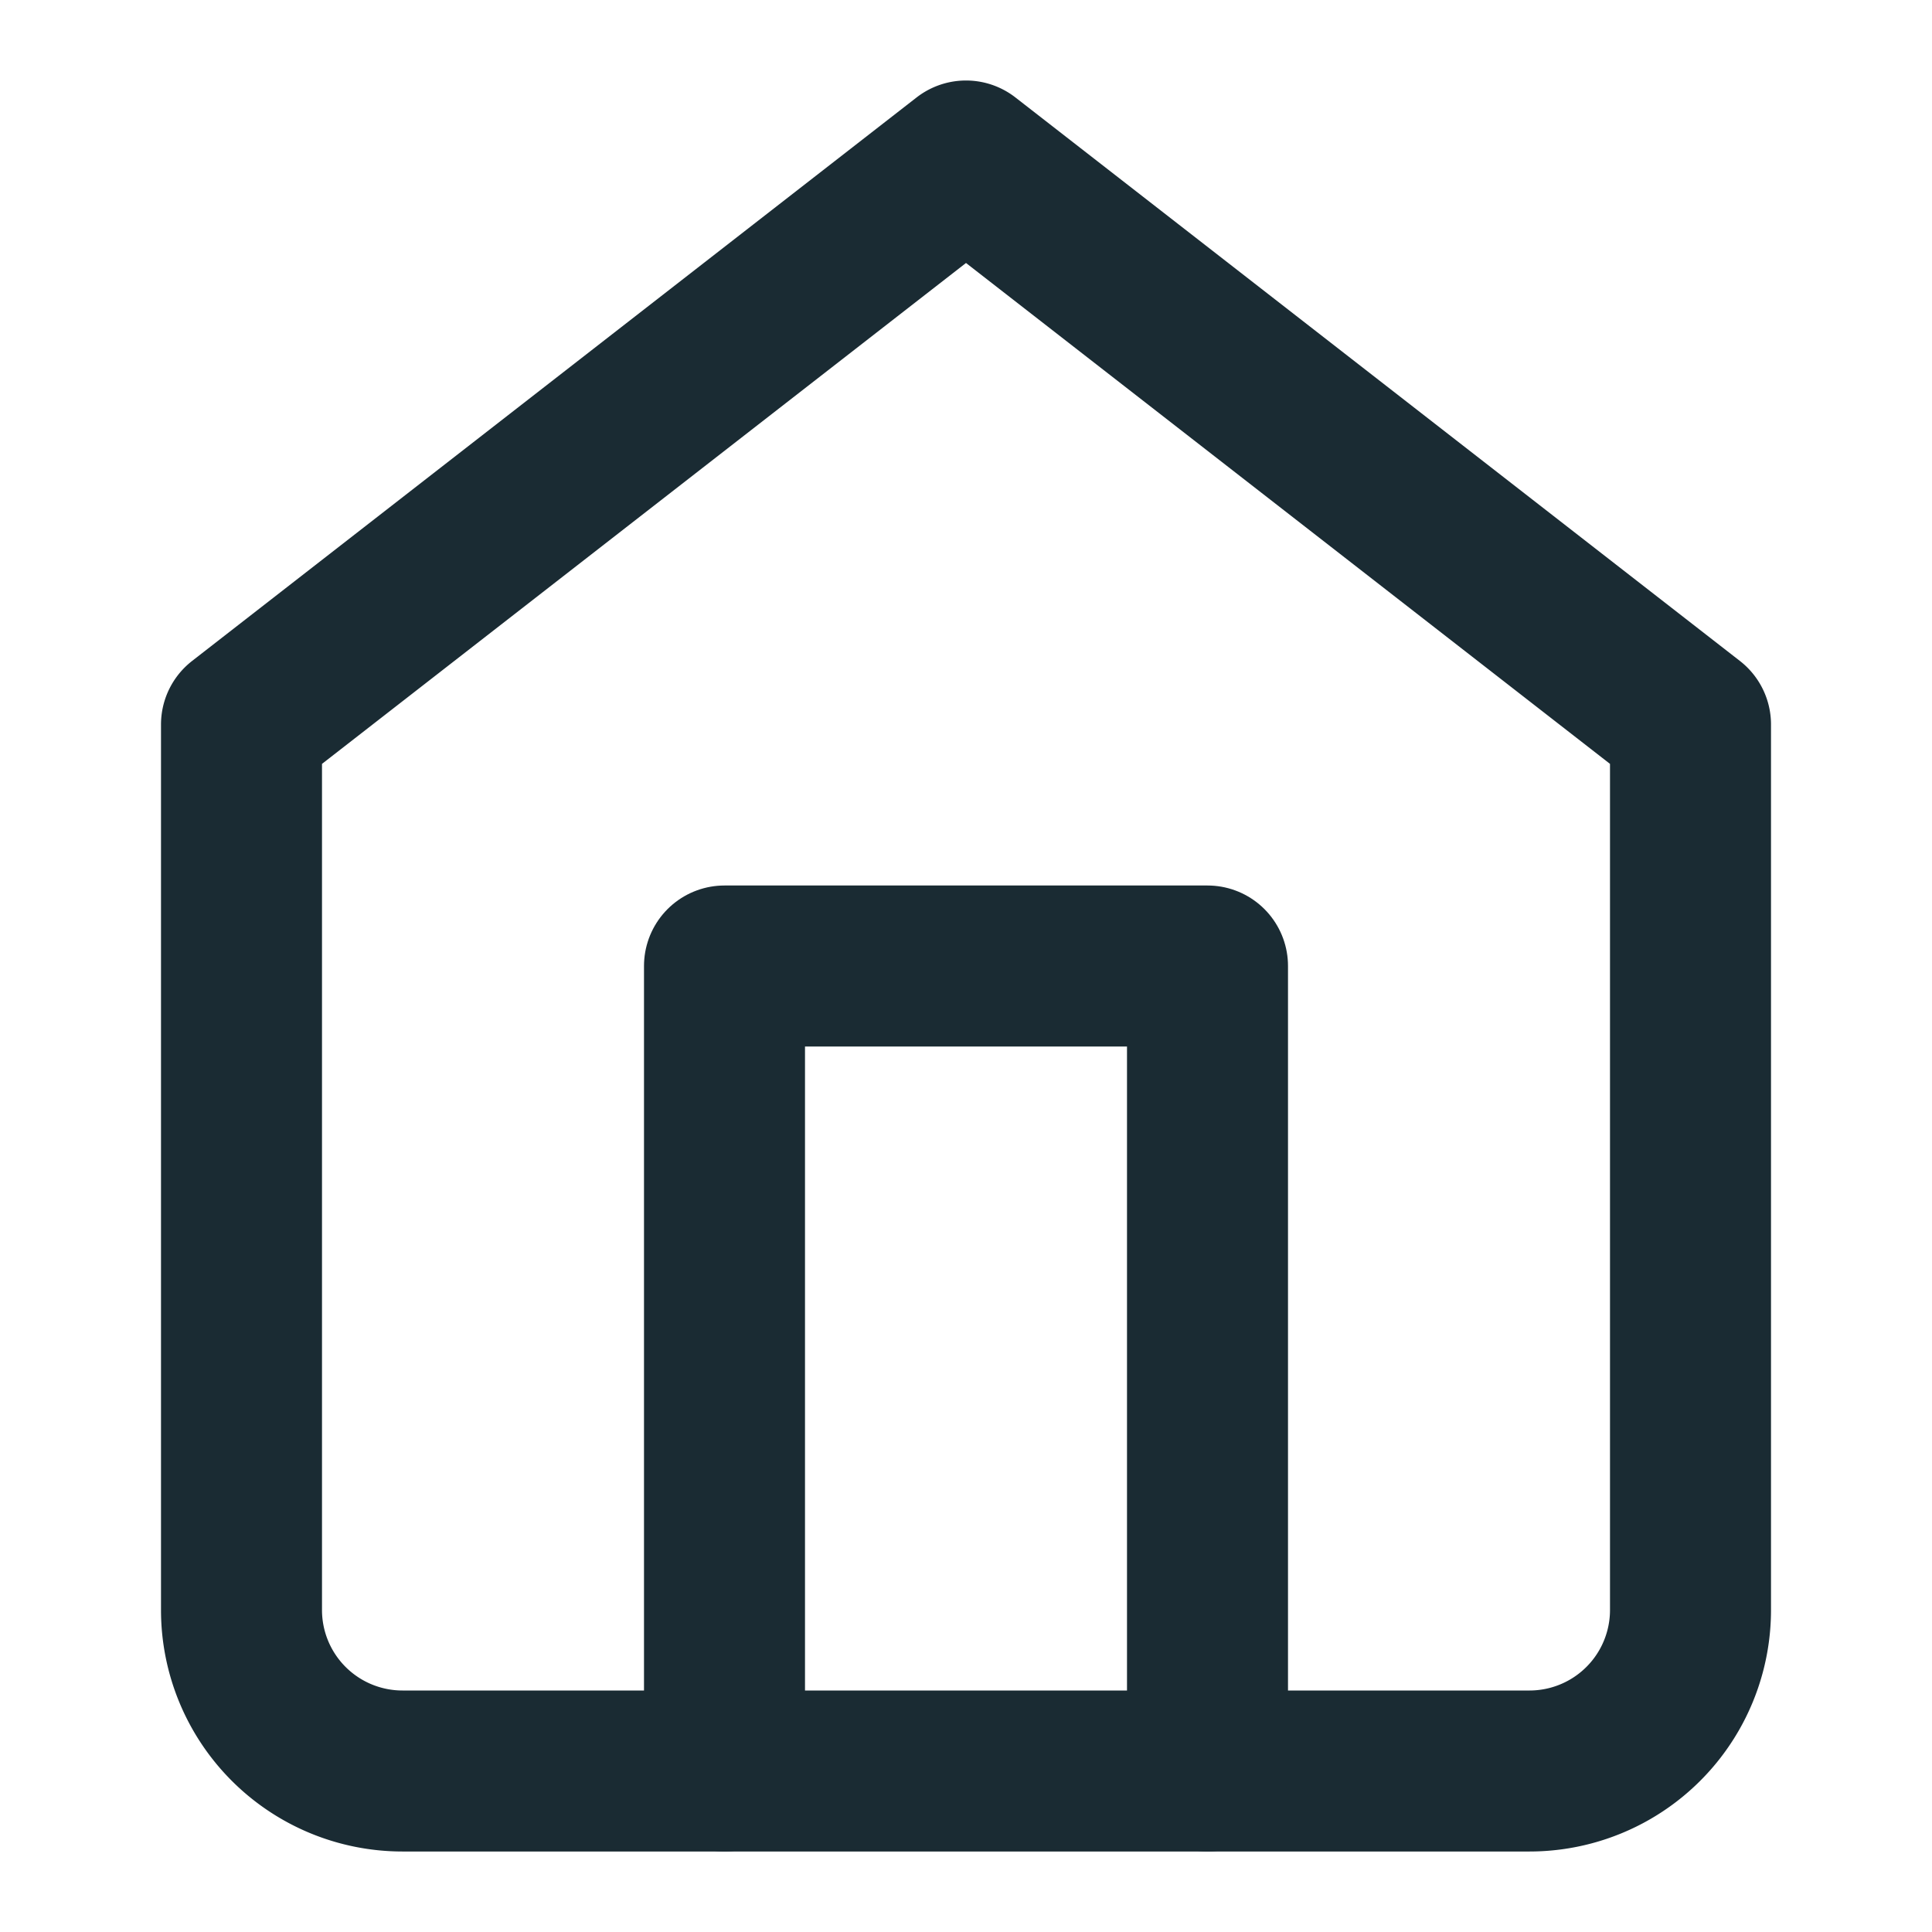 <svg xmlns="http://www.w3.org/2000/svg" width="40" height="40" viewBox="0 0 24 24" fill="none" stroke="#1a2b33" stroke-width="2" stroke-linecap="round" stroke-linejoin="round" class="feather feather-home"><path d="M3 9l9-7 9 7v11a2 2 0 0 1-2 2H5a2 2 0 0 1-2-2z"></path><polyline points="9 22 9 12 15 12 15 22"></polyline></svg>